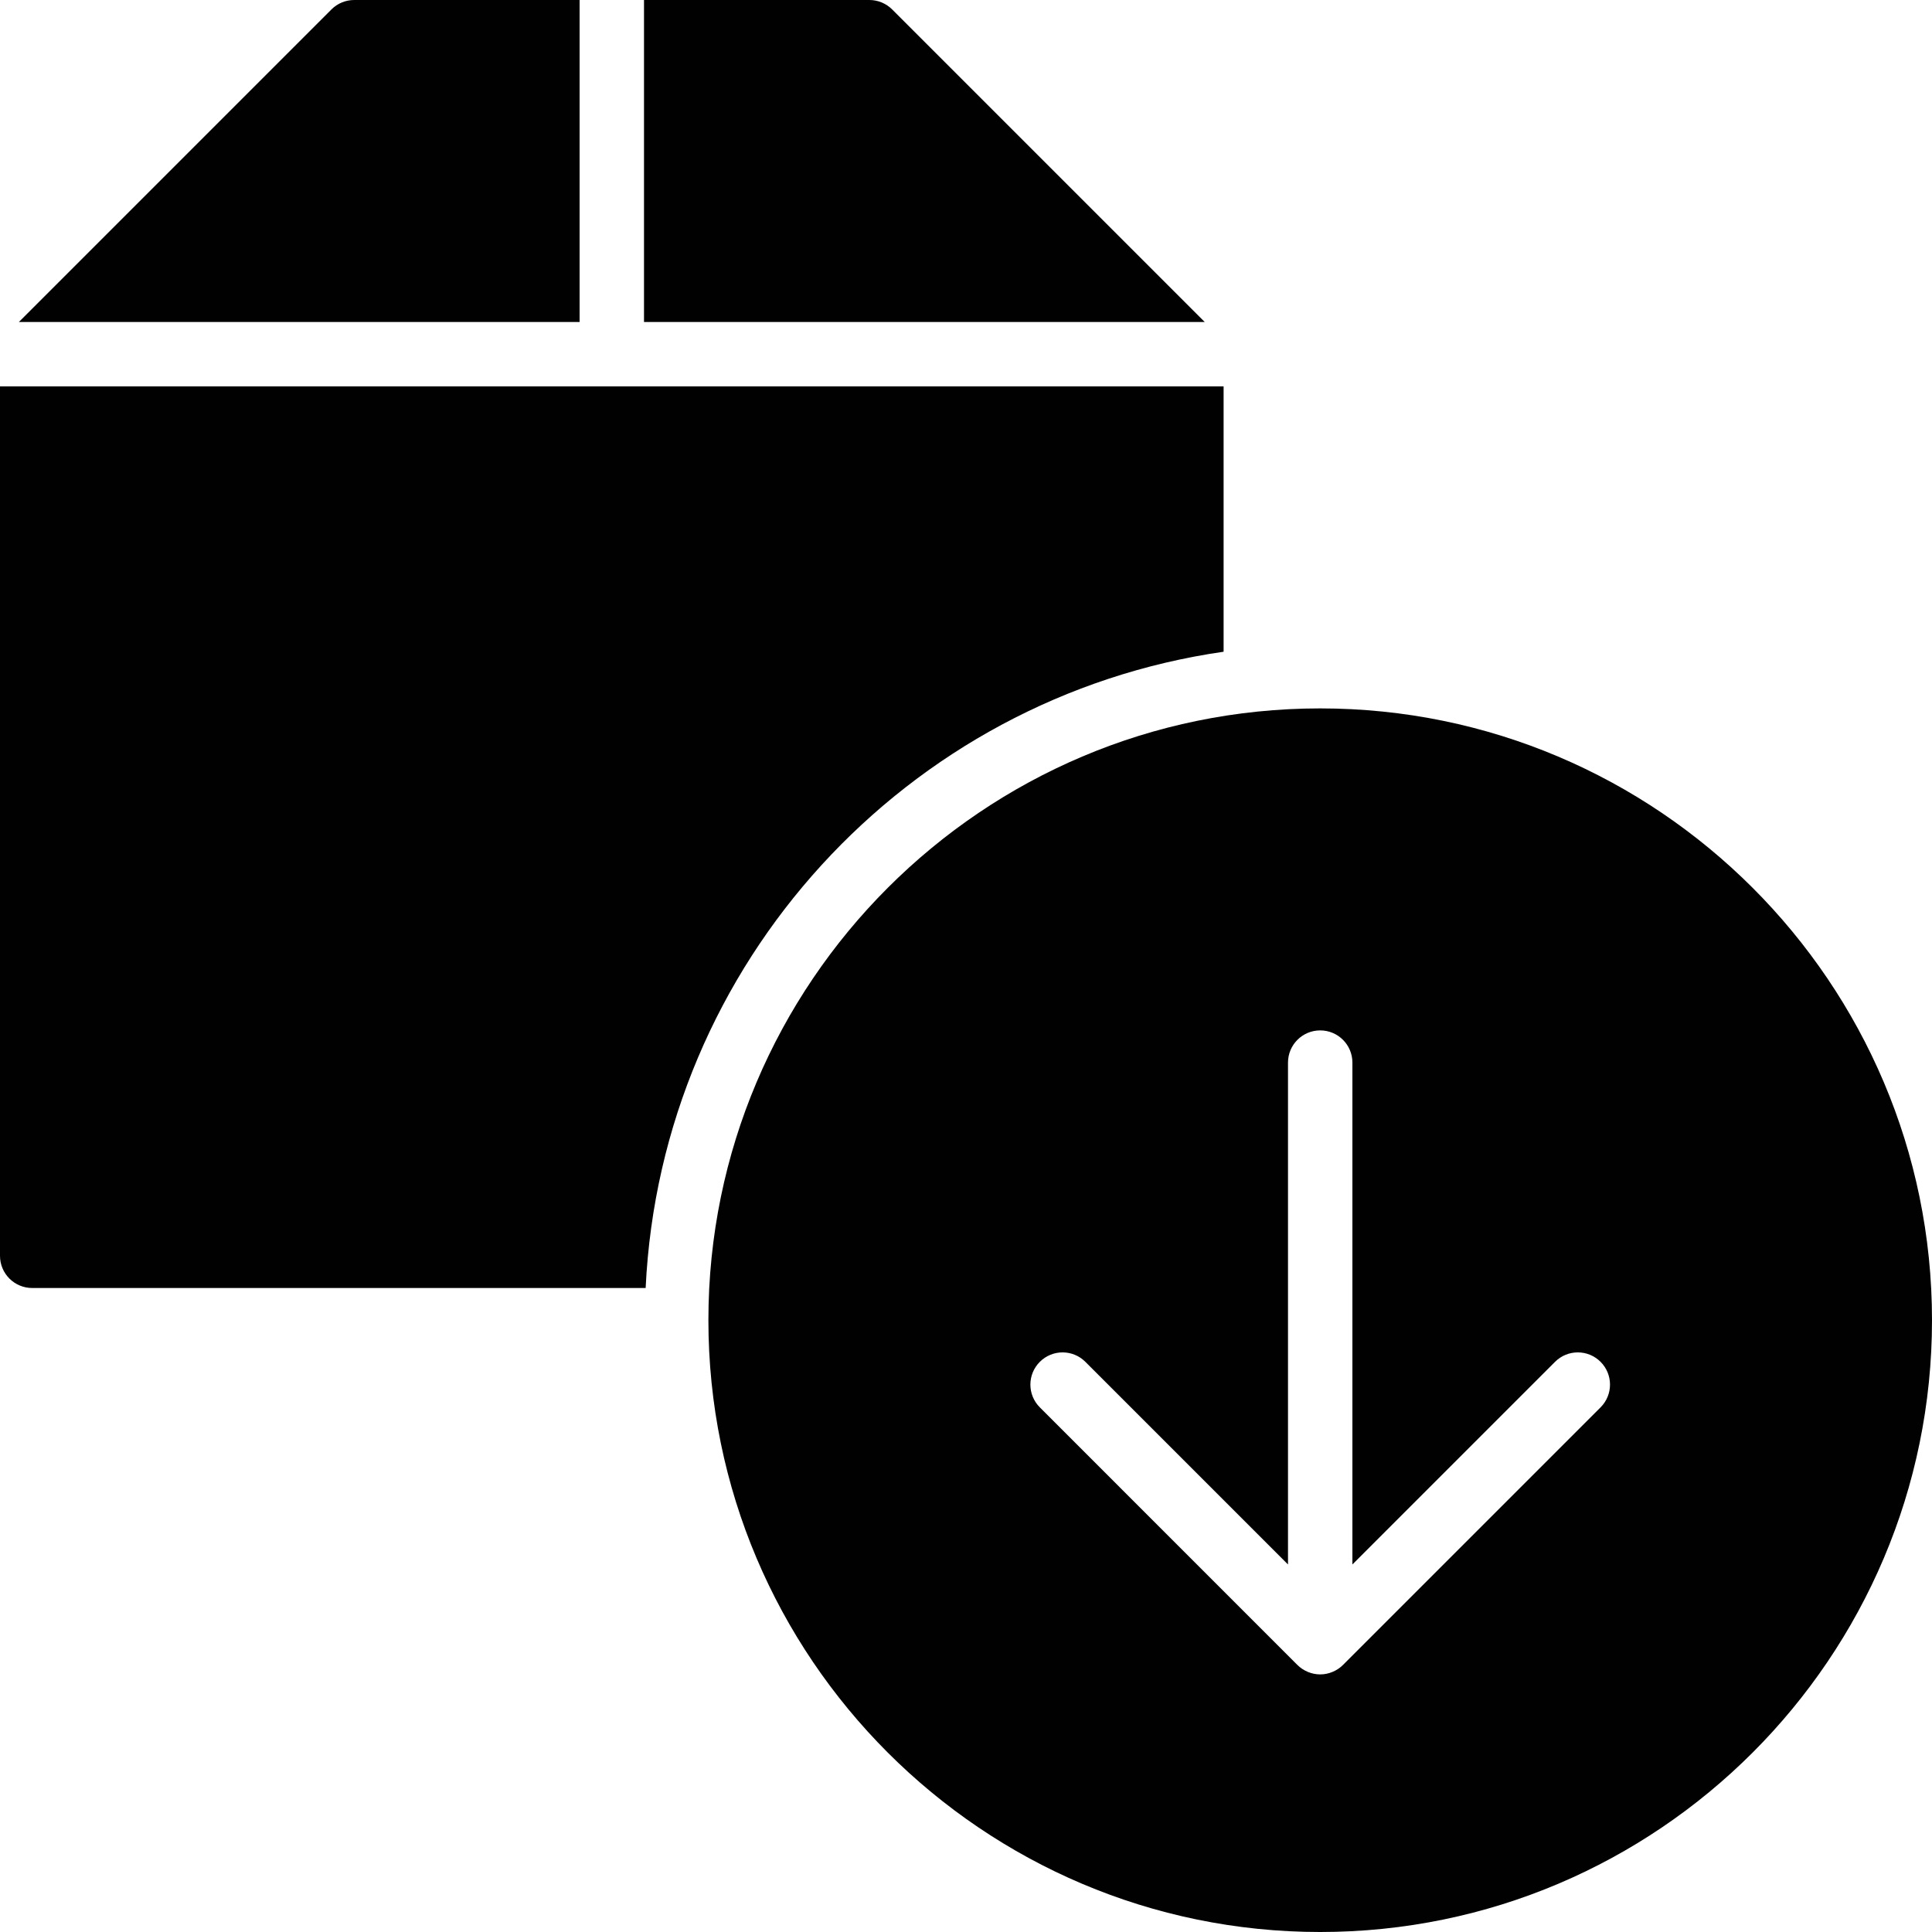<?xml version="1.0" encoding="utf-8"?>
<!-- Generator: Adobe Illustrator 17.0.0, SVG Export Plug-In . SVG Version: 6.00 Build 0)  -->
<!DOCTYPE svg PUBLIC "-//W3C//DTD SVG 1.1//EN" "http://www.w3.org/Graphics/SVG/1.1/DTD/svg11.dtd">
<svg version="1.1" id="Layer_2" xmlns="http://www.w3.org/2000/svg" xmlns:xlink="http://www.w3.org/1999/xlink" x="0px" y="0px"
	 width="60px" height="60px" viewBox="0 0 60 60" enable-background="new 0 0 60 60" xml:space="preserve">
<g>
	<path fill="#010101" d="M38,20.24V12H0v27c0,0.552,0.447,1,1,1h19.051C20.53,29.896,28.165,21.656,38,20.24z"/>
	<path fill="#010101" d="M27.707,0.293C27.519,0.106,27.266,0,27,0h-7v10h17.414L27.707,0.293z"/>
	<path fill="#010101" d="M18,0h-7c-0.266,0-0.52,0.106-0.707,0.293L0.586,10H18V0z"/>
	<path fill="#010101" d="M41,22c-10.477,0-19,8.523-19,19c0,10.477,8.523,19,19,19c10.477,0,19-8.523,19-19
		C60,30.523,51.477,22,41,22z M49.707,43.707l-8,8c-0.092,0.092-0.203,0.166-0.326,0.216C41.26,51.974,41.13,52,41,52
		c-0.13,0-0.26-0.026-0.382-0.077c-0.123-0.051-0.233-0.124-0.326-0.216l-7.999-8c-0.391-0.391-0.391-1.023,0-1.414
		c0.391-0.391,1.023-0.391,1.414,0L40,48.586V33c0-0.552,0.447-1,1-1c0.553,0,1,0.448,1,1v15.586l6.293-6.293
		c0.391-0.391,1.023-0.391,1.414,0C50.098,42.684,50.098,43.316,49.707,43.707z"/>
</g>
</svg>
